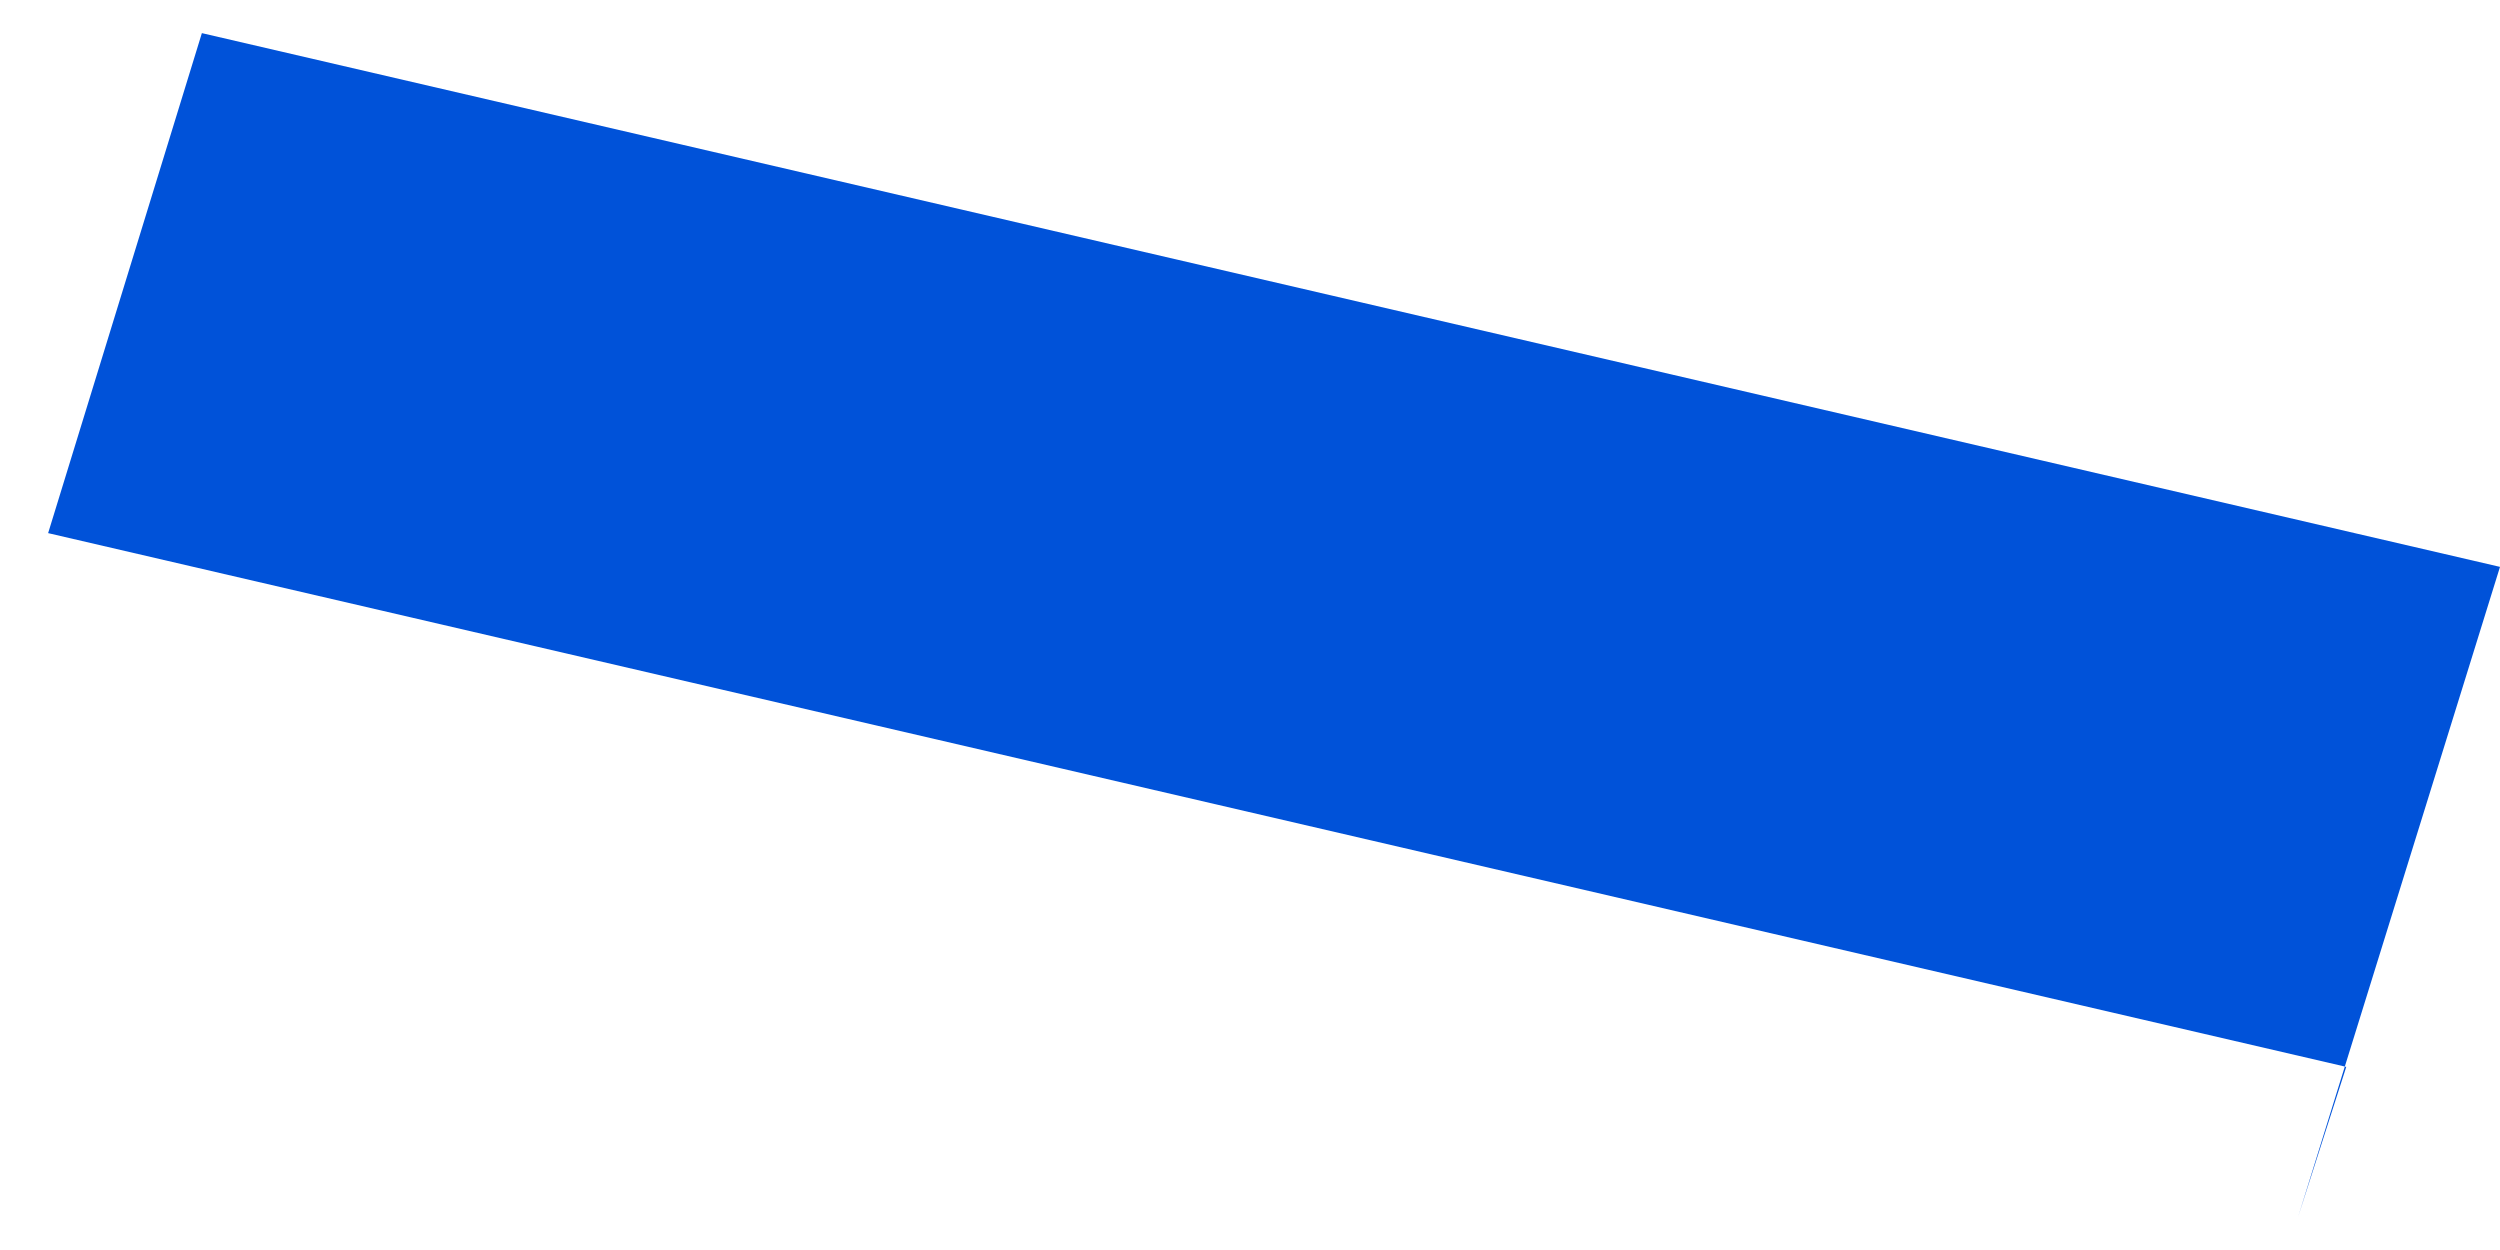 ﻿<?xml version="1.0" encoding="utf-8"?>
<svg version="1.1" xmlns:xlink="http://www.w3.org/1999/xlink" width="4px" height="2px" xmlns="http://www.w3.org/2000/svg">
  <defs>
    <pattern id="BGPattern" patternUnits="userSpaceOnUse" alignment="0 0" imageRepeat="None" />
    <mask fill="white" id="Clip2036">
      <path d="M 0.323 0.053  L 0.077 0.853  L 3.754 1.707  L 3.677 1.947  L 4 0.907  L 0.323 0.053  Z " fill-rule="evenodd" />
    </mask>
  </defs>
  <g transform="matrix(1 0 0 1 -638 -874 )">
    <path d="M 0.323 0.053  L 0.077 0.853  L 3.754 1.707  L 3.677 1.947  L 4 0.907  L 0.323 0.053  Z " fill-rule="nonzero" fill="rgba(0, 82, 217, 1)" stroke="none" transform="matrix(1 0 0 1 638 874 )" class="fill" />
    <path d="M 0.323 0.053  L 0.077 0.853  L 3.754 1.707  L 3.677 1.947  L 4 0.907  L 0.323 0.053  Z " stroke-width="0" stroke-dasharray="0" stroke="rgba(255, 255, 255, 0)" fill="none" transform="matrix(1 0 0 1 638 874 )" class="stroke" mask="url(#Clip2036)" />
  </g>
</svg>